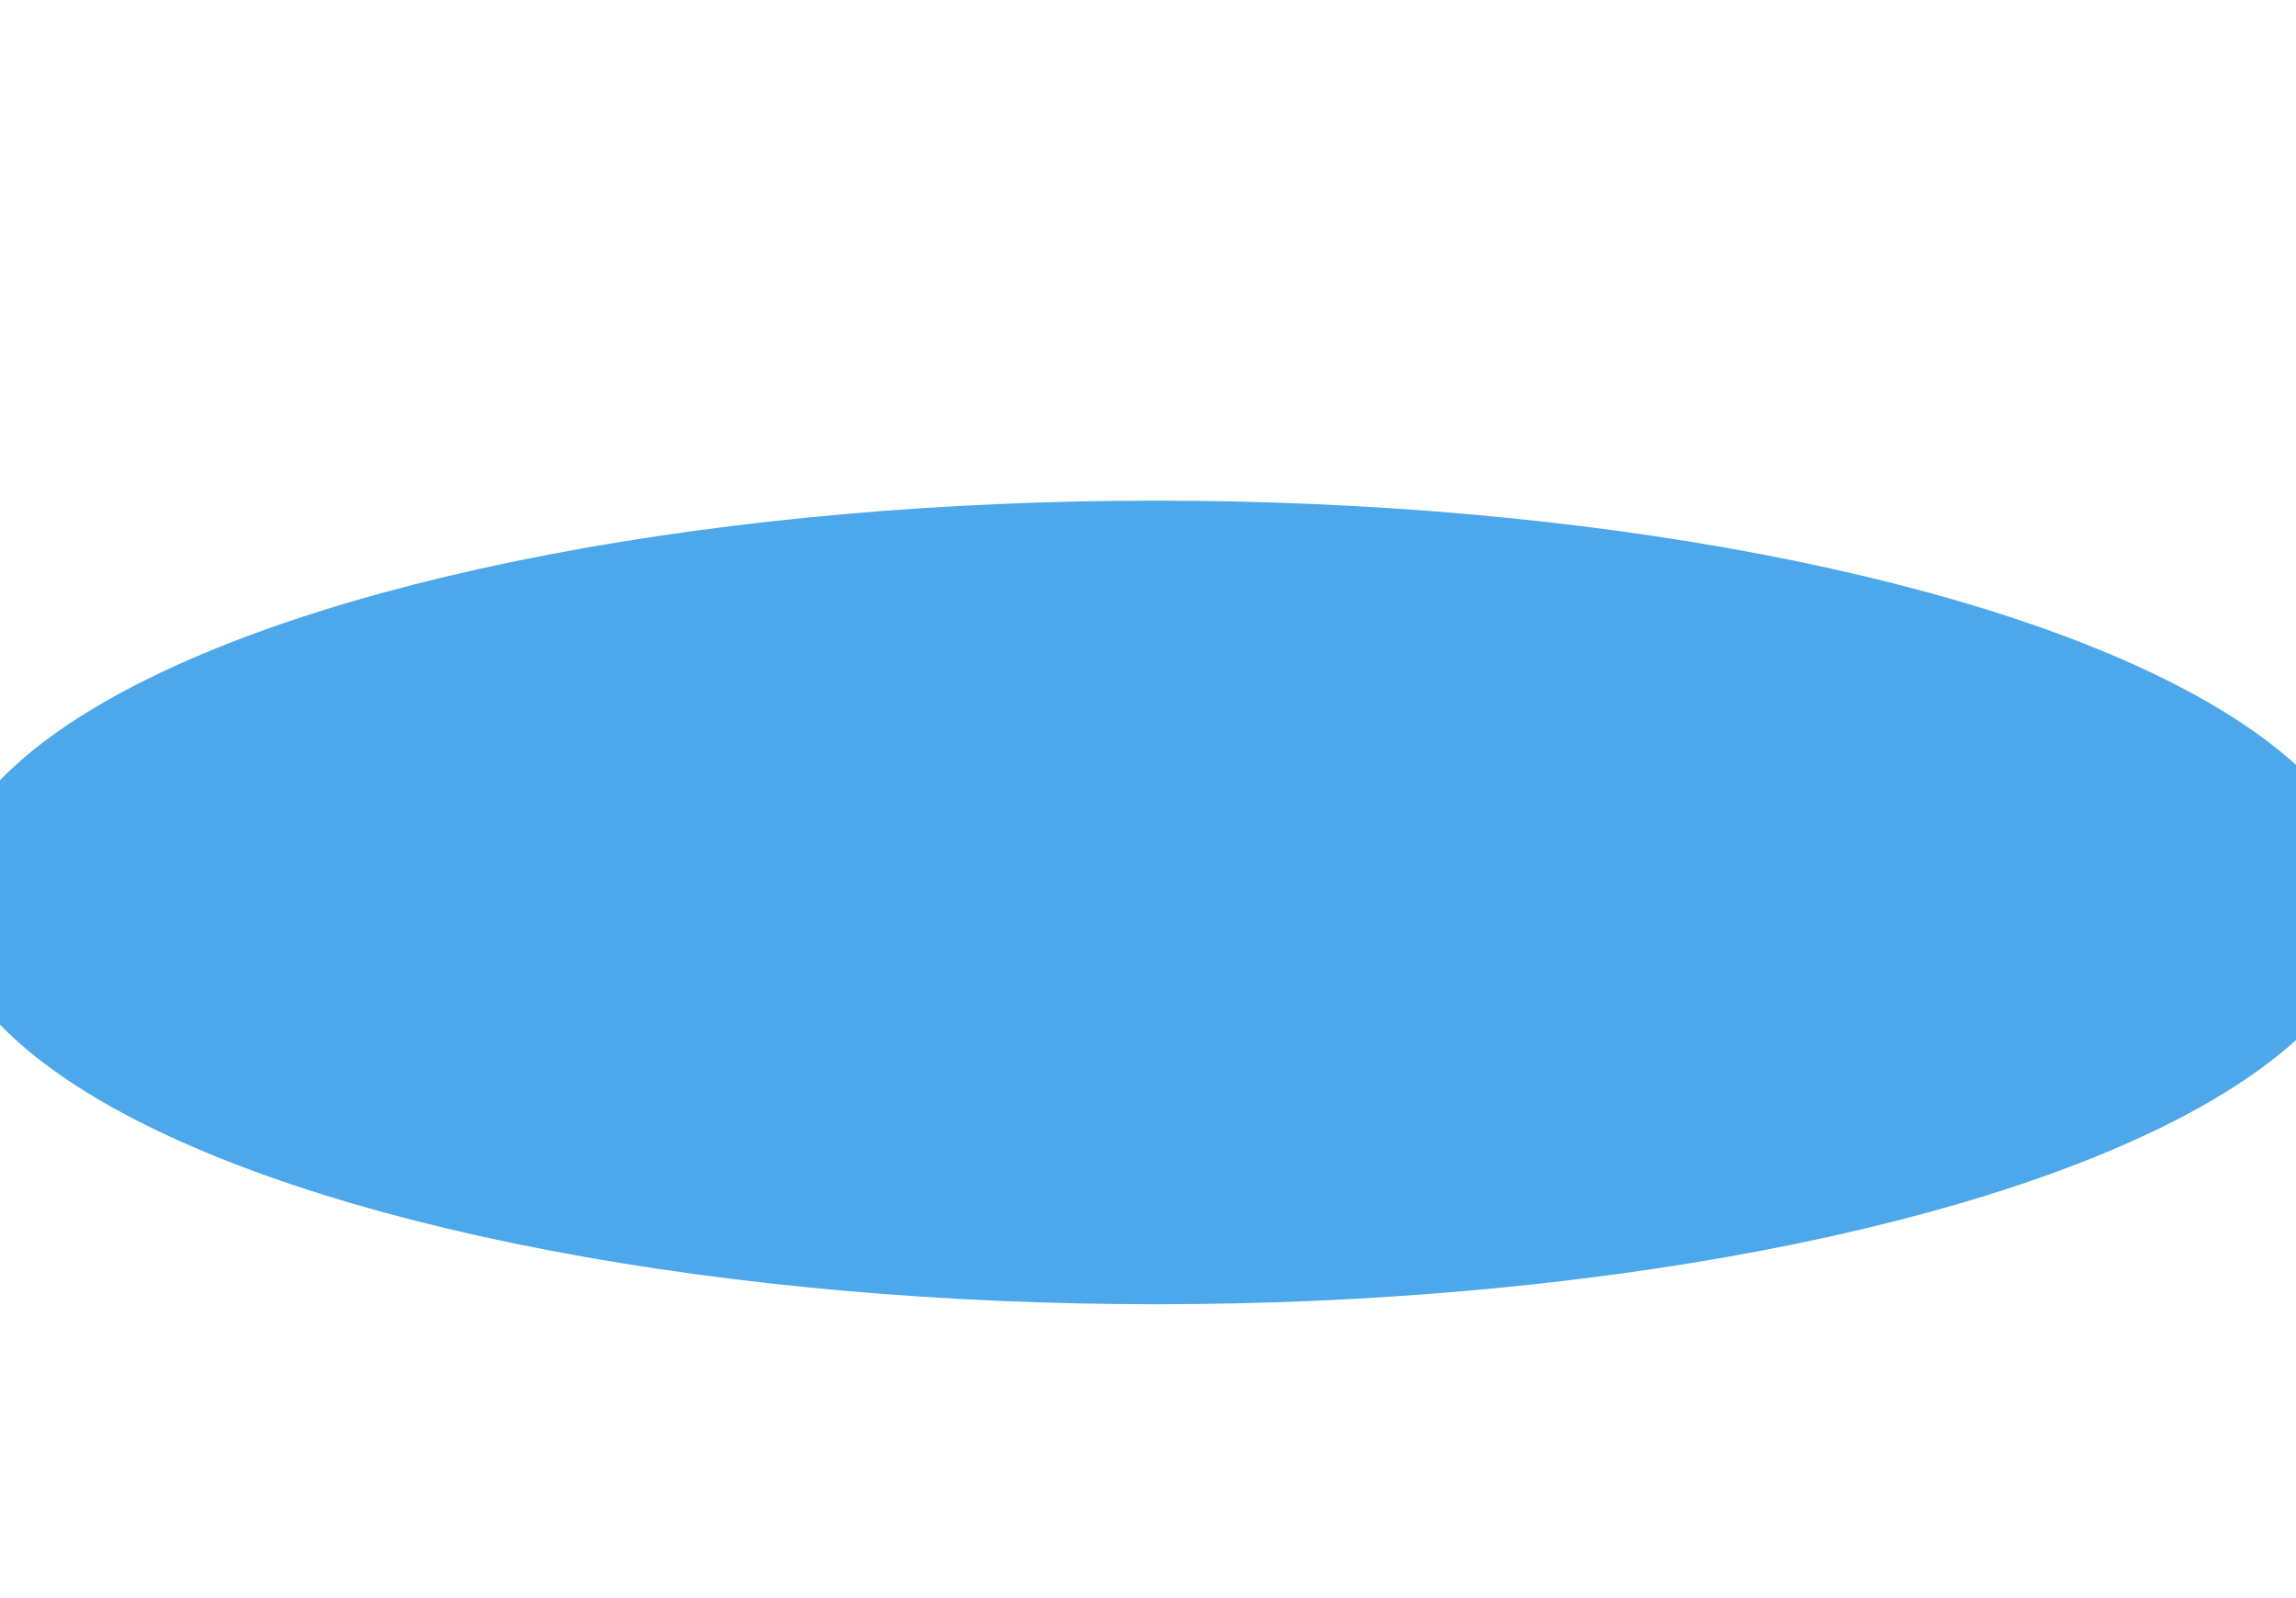 <svg width="100%" height="100%" viewBox="0 0 1440 1002" fill="none" xmlns="http://www.w3.org/2000/svg">
<g filter="url(#filter0_bf_658_19536)">
<ellipse cx="725" cy="566" rx="761" ry="252" fill="#0083E2" fill-opacity="0.7"/>
</g>
<defs>
<filter id="filter0_bf_658_19536" x="-606.513" y="-256.513" width="2663.03" height="1645.03" filterUnits="userSpaceOnUse" color-interpolation-filters="sRGB">
<feFlood flood-opacity="0" result="BackgroundImageFix"/>
<feGaussianBlur in="BackgroundImageFix" stdDeviation="285.256"/>
<feComposite in2="SourceAlpha" operator="in" result="effect1_backgroundBlur_658_19536"/>
<feBlend mode="normal" in="SourceGraphic" in2="effect1_backgroundBlur_658_19536" result="shape"/>
<feGaussianBlur stdDeviation="213.942" result="effect2_foregroundBlur_658_19536"/>
</filter>
</defs>
</svg>
